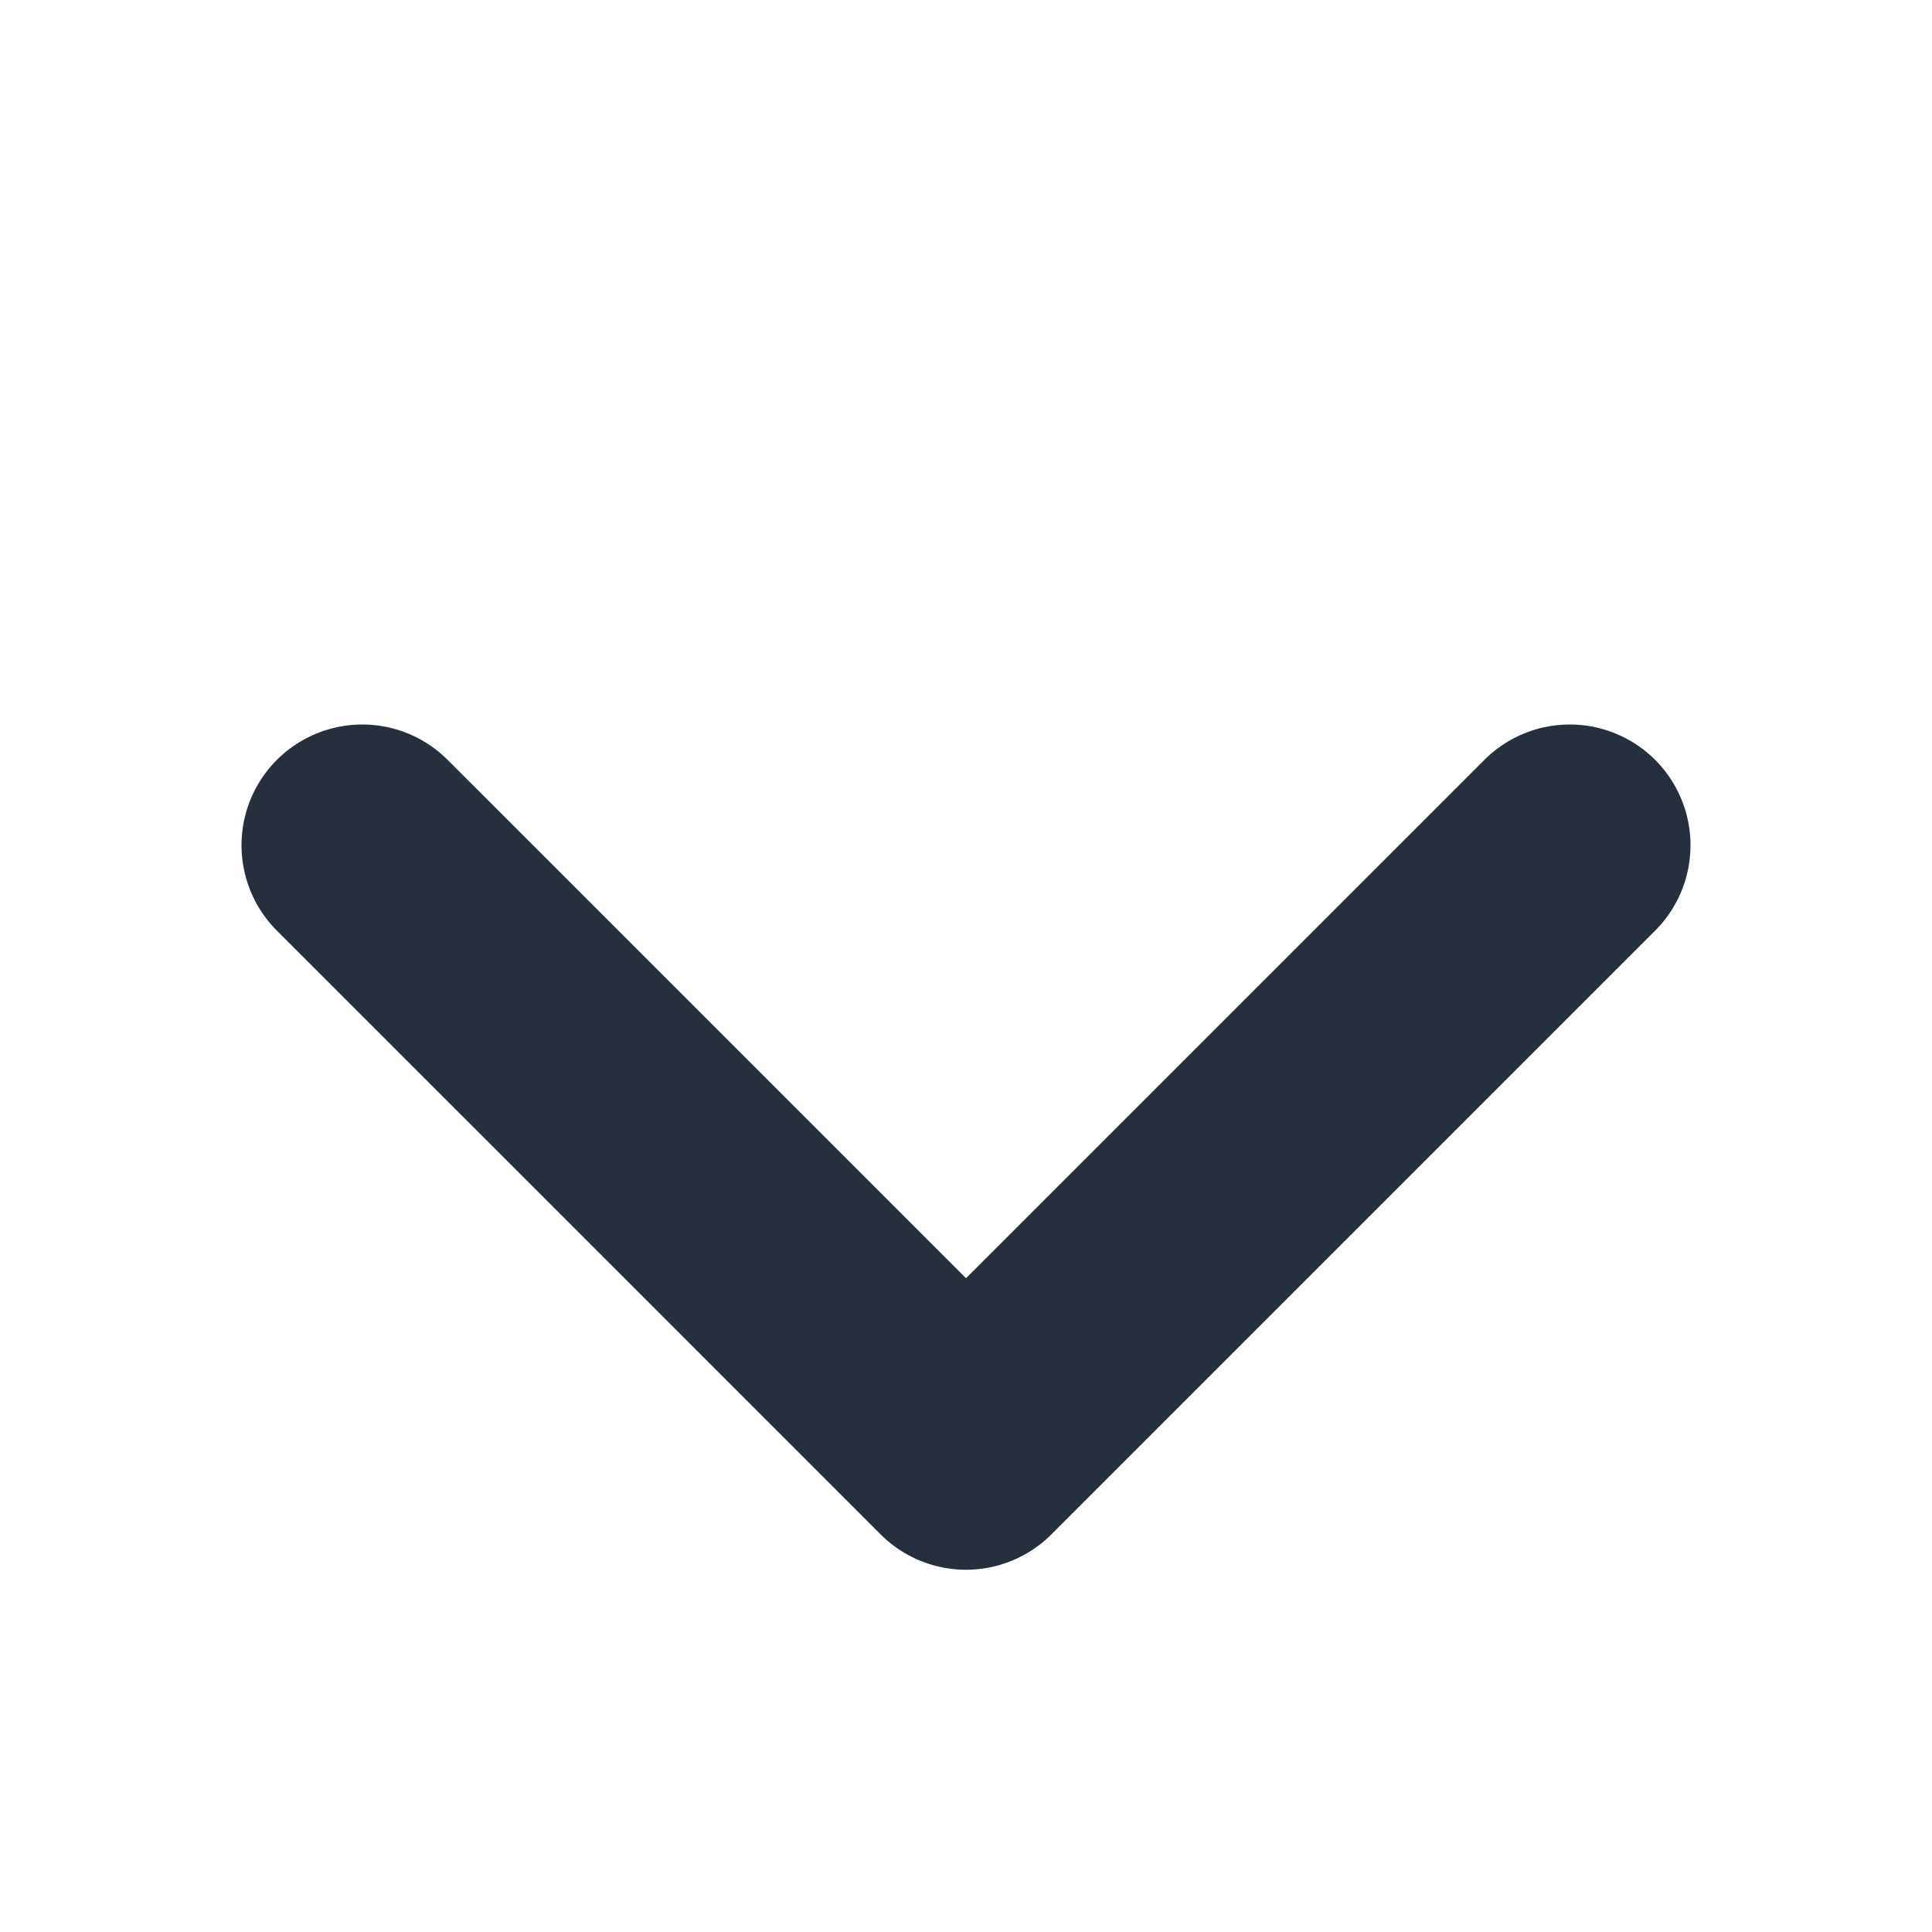 <svg width="16" height="16" viewBox="0 0 16 16" fill="none" xmlns="http://www.w3.org/2000/svg">
<g id="btn-search-arrow">
<path id="Vector 271" d="M3 7C4.953 8.953 6.048 10.047 8 12L13 7" stroke="#252F3E" stroke-width="2" stroke-linecap="round" stroke-linejoin="round"/>
</g>
</svg>
